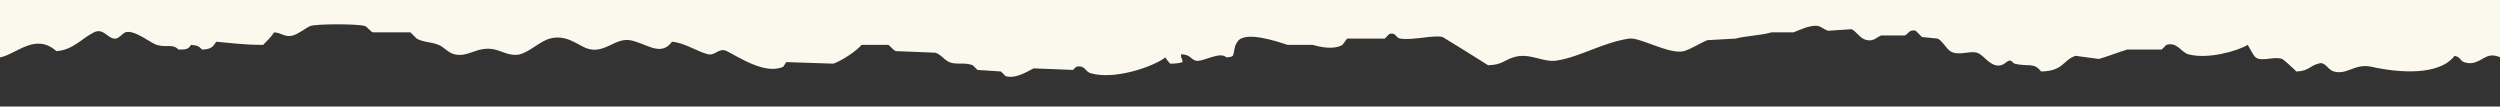 <?xml version="1.0" encoding="UTF-8" standalone="no"?>
<!DOCTYPE svg PUBLIC "-//W3C//DTD SVG 1.1//EN" "http://www.w3.org/Graphics/SVG/1.1/DTD/svg11.dtd">
<svg width="100%" height="100%" viewBox="0 0 798 34" version="1.1" xmlns="http://www.w3.org/2000/svg" xmlns:xlink="http://www.w3.org/1999/xlink" xml:space="preserve" xmlns:serif="http://www.serif.com/" style="fill-rule:evenodd;clip-rule:evenodd;stroke-linejoin:round;stroke-miterlimit:2;">
    <rect x="0" y="0" width="798" height="34" fill="#333333" stroke="none"/>
    <g id="Artboard1" transform="matrix(1,0,0,1,0,-525.481)">
        <rect x="0" y="525.481" width="798" height="33.148" style="fill:none;"/>
        <clipPath id="_clip1">
            <rect x="0" y="525.481" width="798" height="33.148"/>
        </clipPath>
        <g clip-path="url(#_clip1)">
            <g transform="matrix(1,0,0,1,1,-50)">
                <path d="M-1,80L799,80L799,594.3C797.021,594.049 795.81,592.79 793.5,593.3C791.427,593.758 789.102,596.636 785.5,595.3C784.137,594.794 784.555,593.758 782.5,593.3C777.611,599.721 764.713,598.743 756,596.8C750.679,595.613 748.204,599.495 744,598.3C741.856,597.691 741.23,594.966 739,595.8C736.152,596.536 736.046,598.154 732,598.3C731.62,597.831 727.857,594.431 727.5,594.3C724.916,593.352 720.938,595.288 719,593.8C718.235,593.213 717.018,590.621 716.5,589.8C713.162,591.796 703.635,594.509 697.5,592.8C695.221,592.165 693.973,588.784 690.5,589.8C690,590.3 689.5,590.8 689,591.3L678,591.3C675.646,591.989 671.109,593.712 669,594.3C666.5,593.967 664,593.633 661.5,593.3C657.461,594.64 657.715,598.181 650.5,598.3C648.303,595.291 646.427,596.874 642,595.8C641.762,595.742 641.018,594.716 640.5,594.8C639.23,595.006 638.467,596.904 636,596.3C633.544,595.699 631.979,592.866 630,592.3C627.542,591.597 624.047,593.47 621.5,591.8C620.217,590.958 618.95,588.452 617.5,587.8C615.834,587.633 614.166,587.467 612.5,587.3C611.834,586.633 611.166,585.967 610.5,585.3C608.392,584.726 608.076,586.448 607,586.8L599.5,586.8C598.287,587.172 597.176,588.738 595,588.3C592.523,587.802 591.648,585.49 590,584.8C587.5,584.967 585,585.133 582.5,585.3C581.847,585.139 579.955,583.904 579.5,583.8C577.004,583.23 573.029,585.254 571.5,585.8L564.5,585.8C561.116,586.801 556.419,586.886 553,587.8C550,587.967 547,588.133 544,588.3C541.924,589.11 538.666,591.228 536.5,591.8C531.913,593.011 522.442,587.277 519,587.8C510.449,589.1 503.805,593.492 496,594.8C491.428,595.566 487.295,592.091 482,593.8C479.205,594.702 478.311,596.217 474,596.3C473.918,596.19 459.672,587.351 459.5,587.3C456.924,586.533 449.85,588.433 446,587.8C444.256,587.513 444.834,585.769 442.5,586.3C442,586.8 441.5,587.3 441,587.8L429,587.8C428.5,588.467 428,589.133 427.5,589.8C424.857,591.422 420.627,590.554 418,589.8L410,589.8C407.152,588.898 396.328,585.088 394,588.8C392.825,590.327 393.081,592.218 392.5,593.3C391.91,593.701 391.659,593.687 390.5,593.8C388.3,591.678 382.601,595.588 380.5,594.8C379.029,594.248 378.953,592.909 376,592.8L376,593.8C376.376,594.336 376.301,594.273 376.5,595.3C375.476,595.656 374.163,595.797 372.5,595.8C371.927,595.072 371.499,594.7 371,593.8C367.337,596.691 354.6,601.178 347,598.8C345.379,598.293 345.316,596.146 342.5,596.8C342.167,597.133 341.833,597.467 341.5,597.8C337.334,597.633 333.166,597.467 329,597.3C327.495,597.909 323.433,600.775 320,599.8C319.5,599.3 319,598.8 318.5,598.3C316,598.133 313.5,597.967 311,597.8C310.5,597.3 310,596.8 309.5,596.3C306.814,595.254 304.318,596.284 302,595.3C300.358,594.603 299.379,592.821 297.5,592.3C293.334,592.133 289.166,591.967 285,591.8C284.049,591.517 283.137,590.065 282.5,589.8L274,589.8C272.456,591.763 267.424,595.029 265,595.8C260,595.633 255,595.467 250,595.3C249.667,595.8 249.333,596.3 249,596.8C243.146,599.45 234.539,593.506 231,591.8C228.459,590.575 227.34,593.346 225,592.8C221.661,592.022 217.59,589.132 213.5,588.8C209.859,593.878 204.933,589.047 200,588.3C195.103,587.558 191.704,593.07 186,590.8C183.368,589.752 179.596,586.39 174.5,587.8C171.346,588.673 168.228,591.916 165,592.8C162.085,593.598 159.123,591.786 157,591.3C151.353,590.007 148.567,593.947 144,592.8C141.958,592.287 140.72,590.482 139,589.8C136.414,588.775 134.393,589.077 132,587.8C131.333,587.133 130.667,586.467 130,585.8L118,585.8C117.212,585.534 116.289,584.065 115.5,583.8C113.212,583.031 99.708,583.082 98,583.8C96.717,584.339 94.279,586.319 92.5,586.8C89.894,587.505 88.987,585.96 86.5,585.8C85.515,587.386 84.223,588.484 83,589.8C77.458,589.853 72.294,589.182 68,588.8C66.945,590.518 66.311,591.206 63.5,591.3C62.487,590.24 62.029,589.975 60,589.8C59.014,591.224 58.494,591.307 56,591.3C54.007,589.333 52.357,590.79 49,589.8C47.147,589.254 41.788,584.804 39,585.8C38.346,586.033 36.982,587.661 36,587.8C33.471,588.158 32.179,584.233 29,585.8C25.112,587.716 22.286,591.453 17,591.8C10.278,585.82 4.213,592.842 -1,593.8L-1,80Z" style="fill: #fbf9ee;"/>
            </g>
        </g>
    </g>
</svg>
